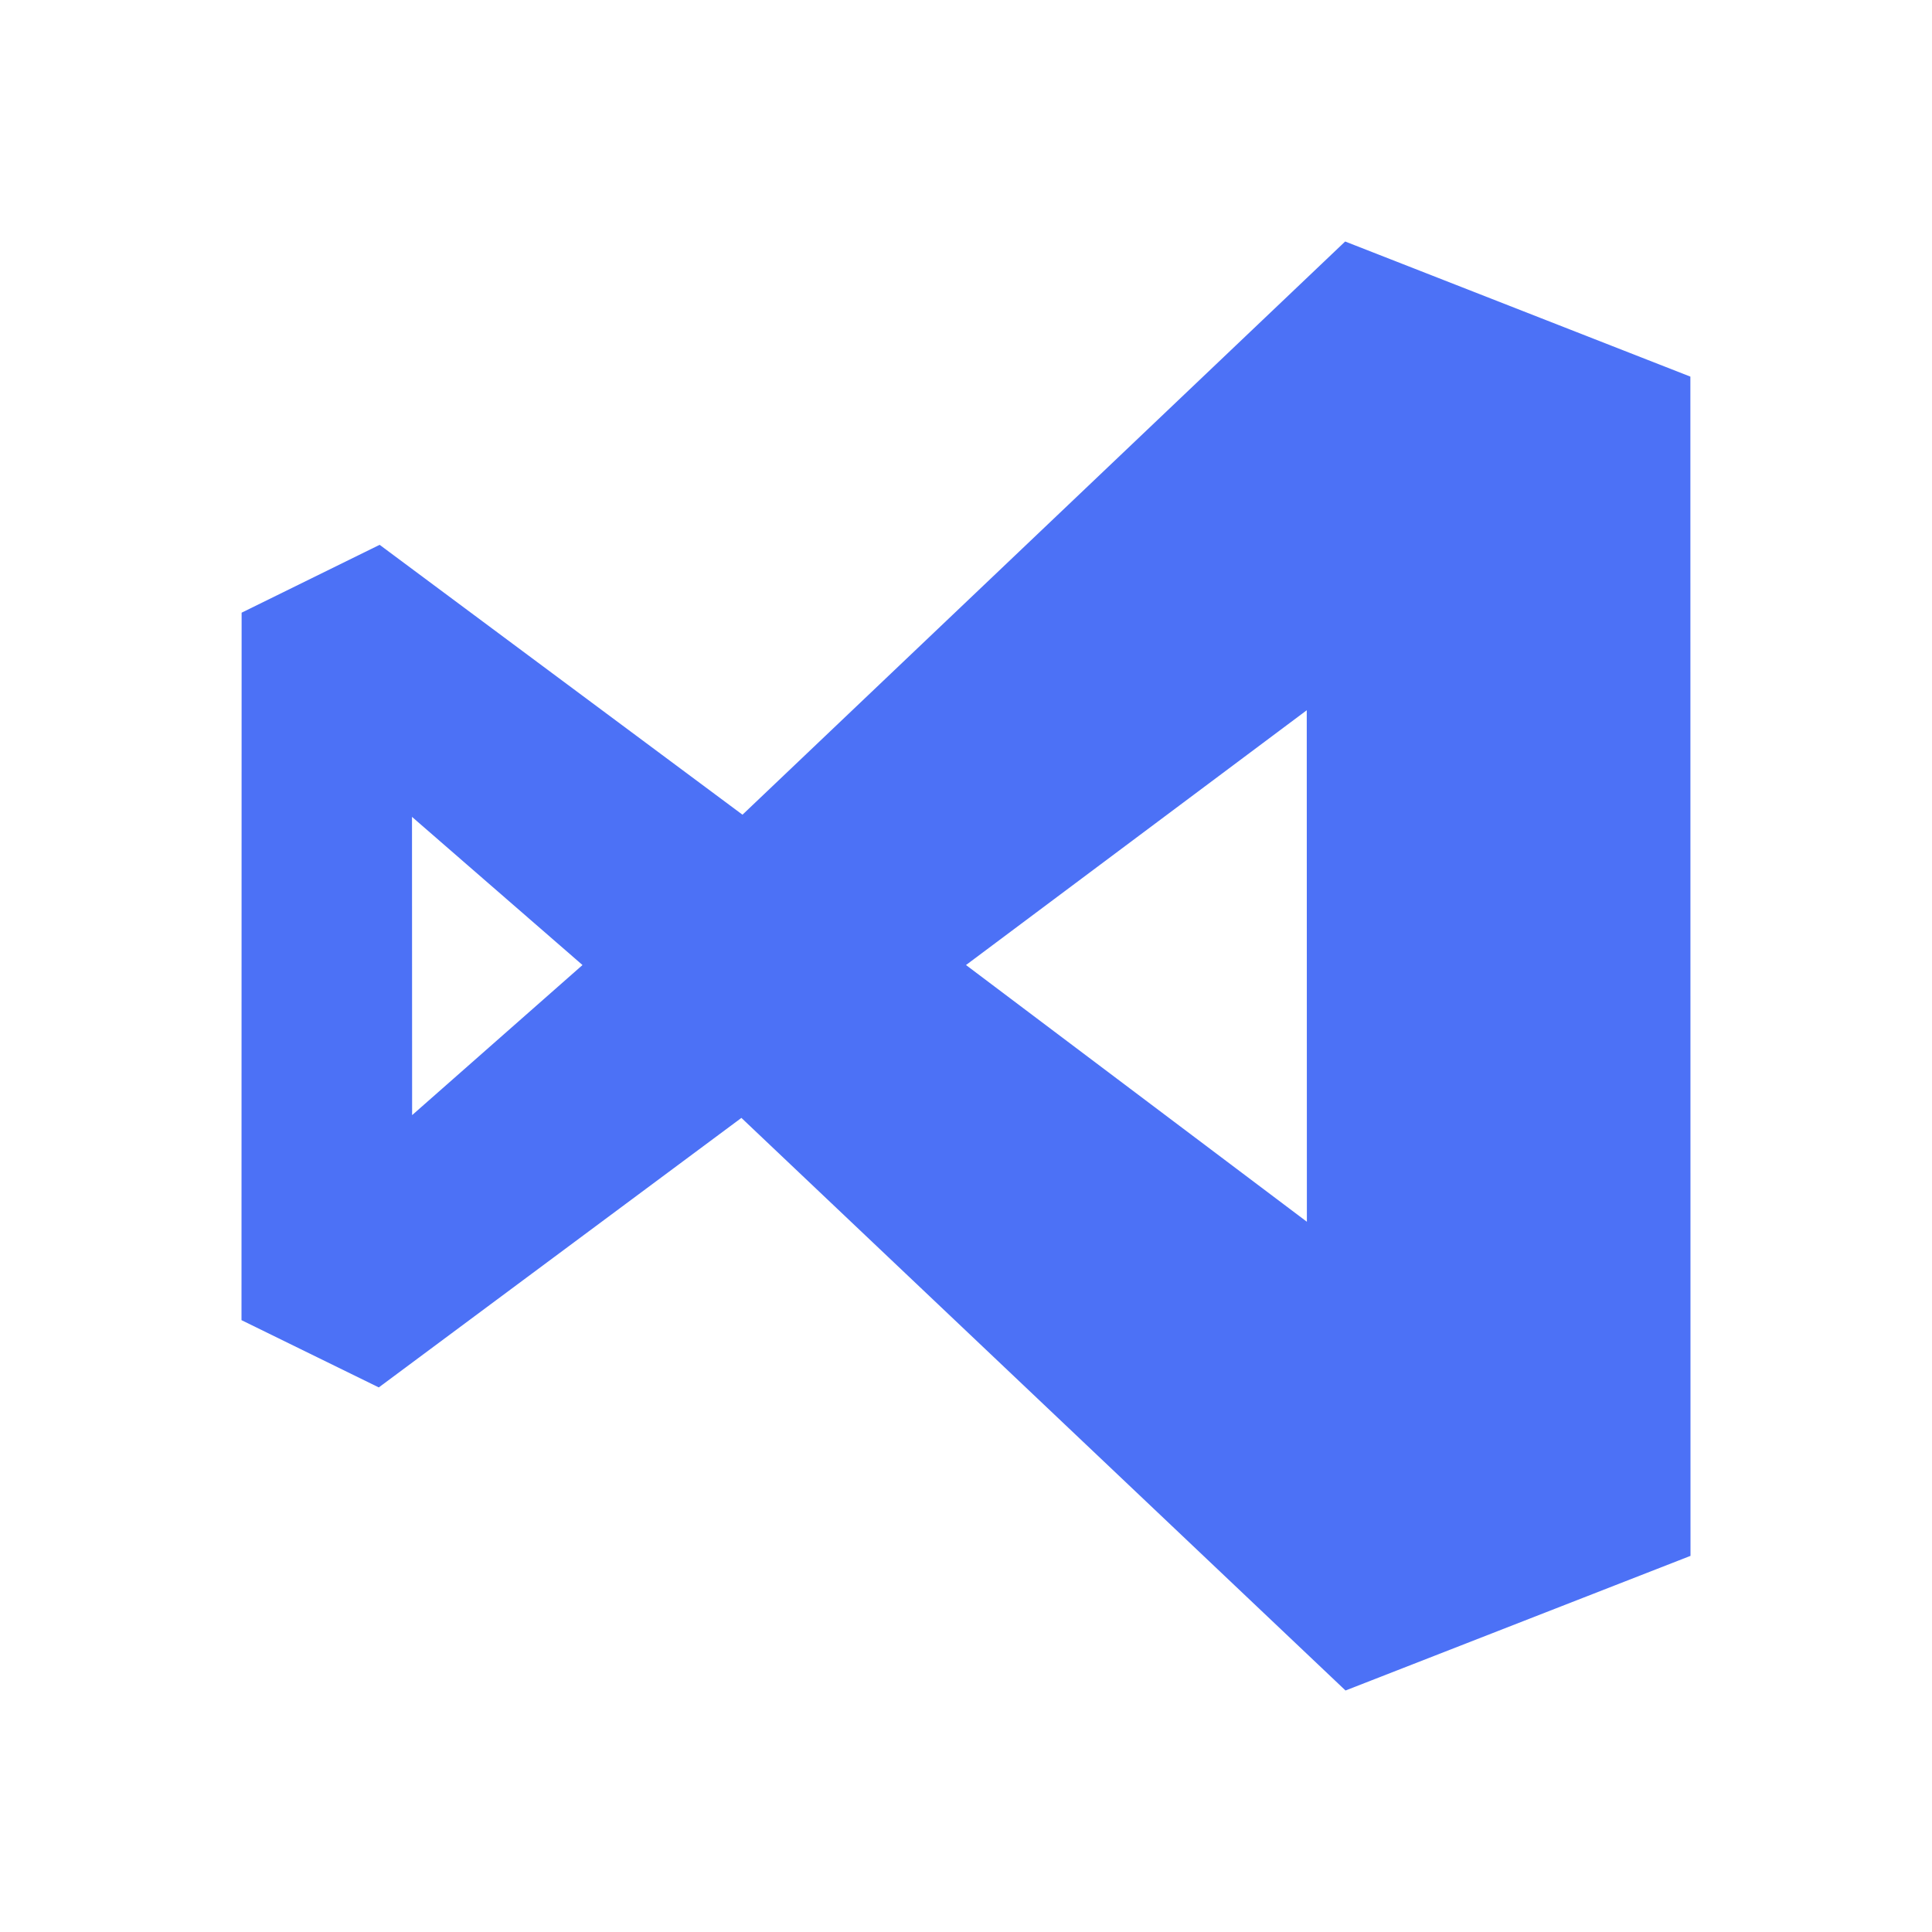 <svg width="16" height="16" viewBox="0 0 16 16" fill="none" xmlns="http://www.w3.org/2000/svg">
<g id="visualstudio">
<path id="LOGO" fill-rule="evenodd" clip-rule="evenodd" d="M13.999 3.119L11.14 2L6.149 6.747L3.144 4.512L2.001 5.074L2 10.933L3.137 11.49L6.14 9.258L11.143 14L14 12.885L13.999 3.119ZM10.822 5.882L8 7.992L10.823 10.118L10.822 5.882ZM3.413 9.235L3.412 6.765L4.824 7.992L3.413 9.235Z" fill="#4C71F6"/>
</g>
</svg>
